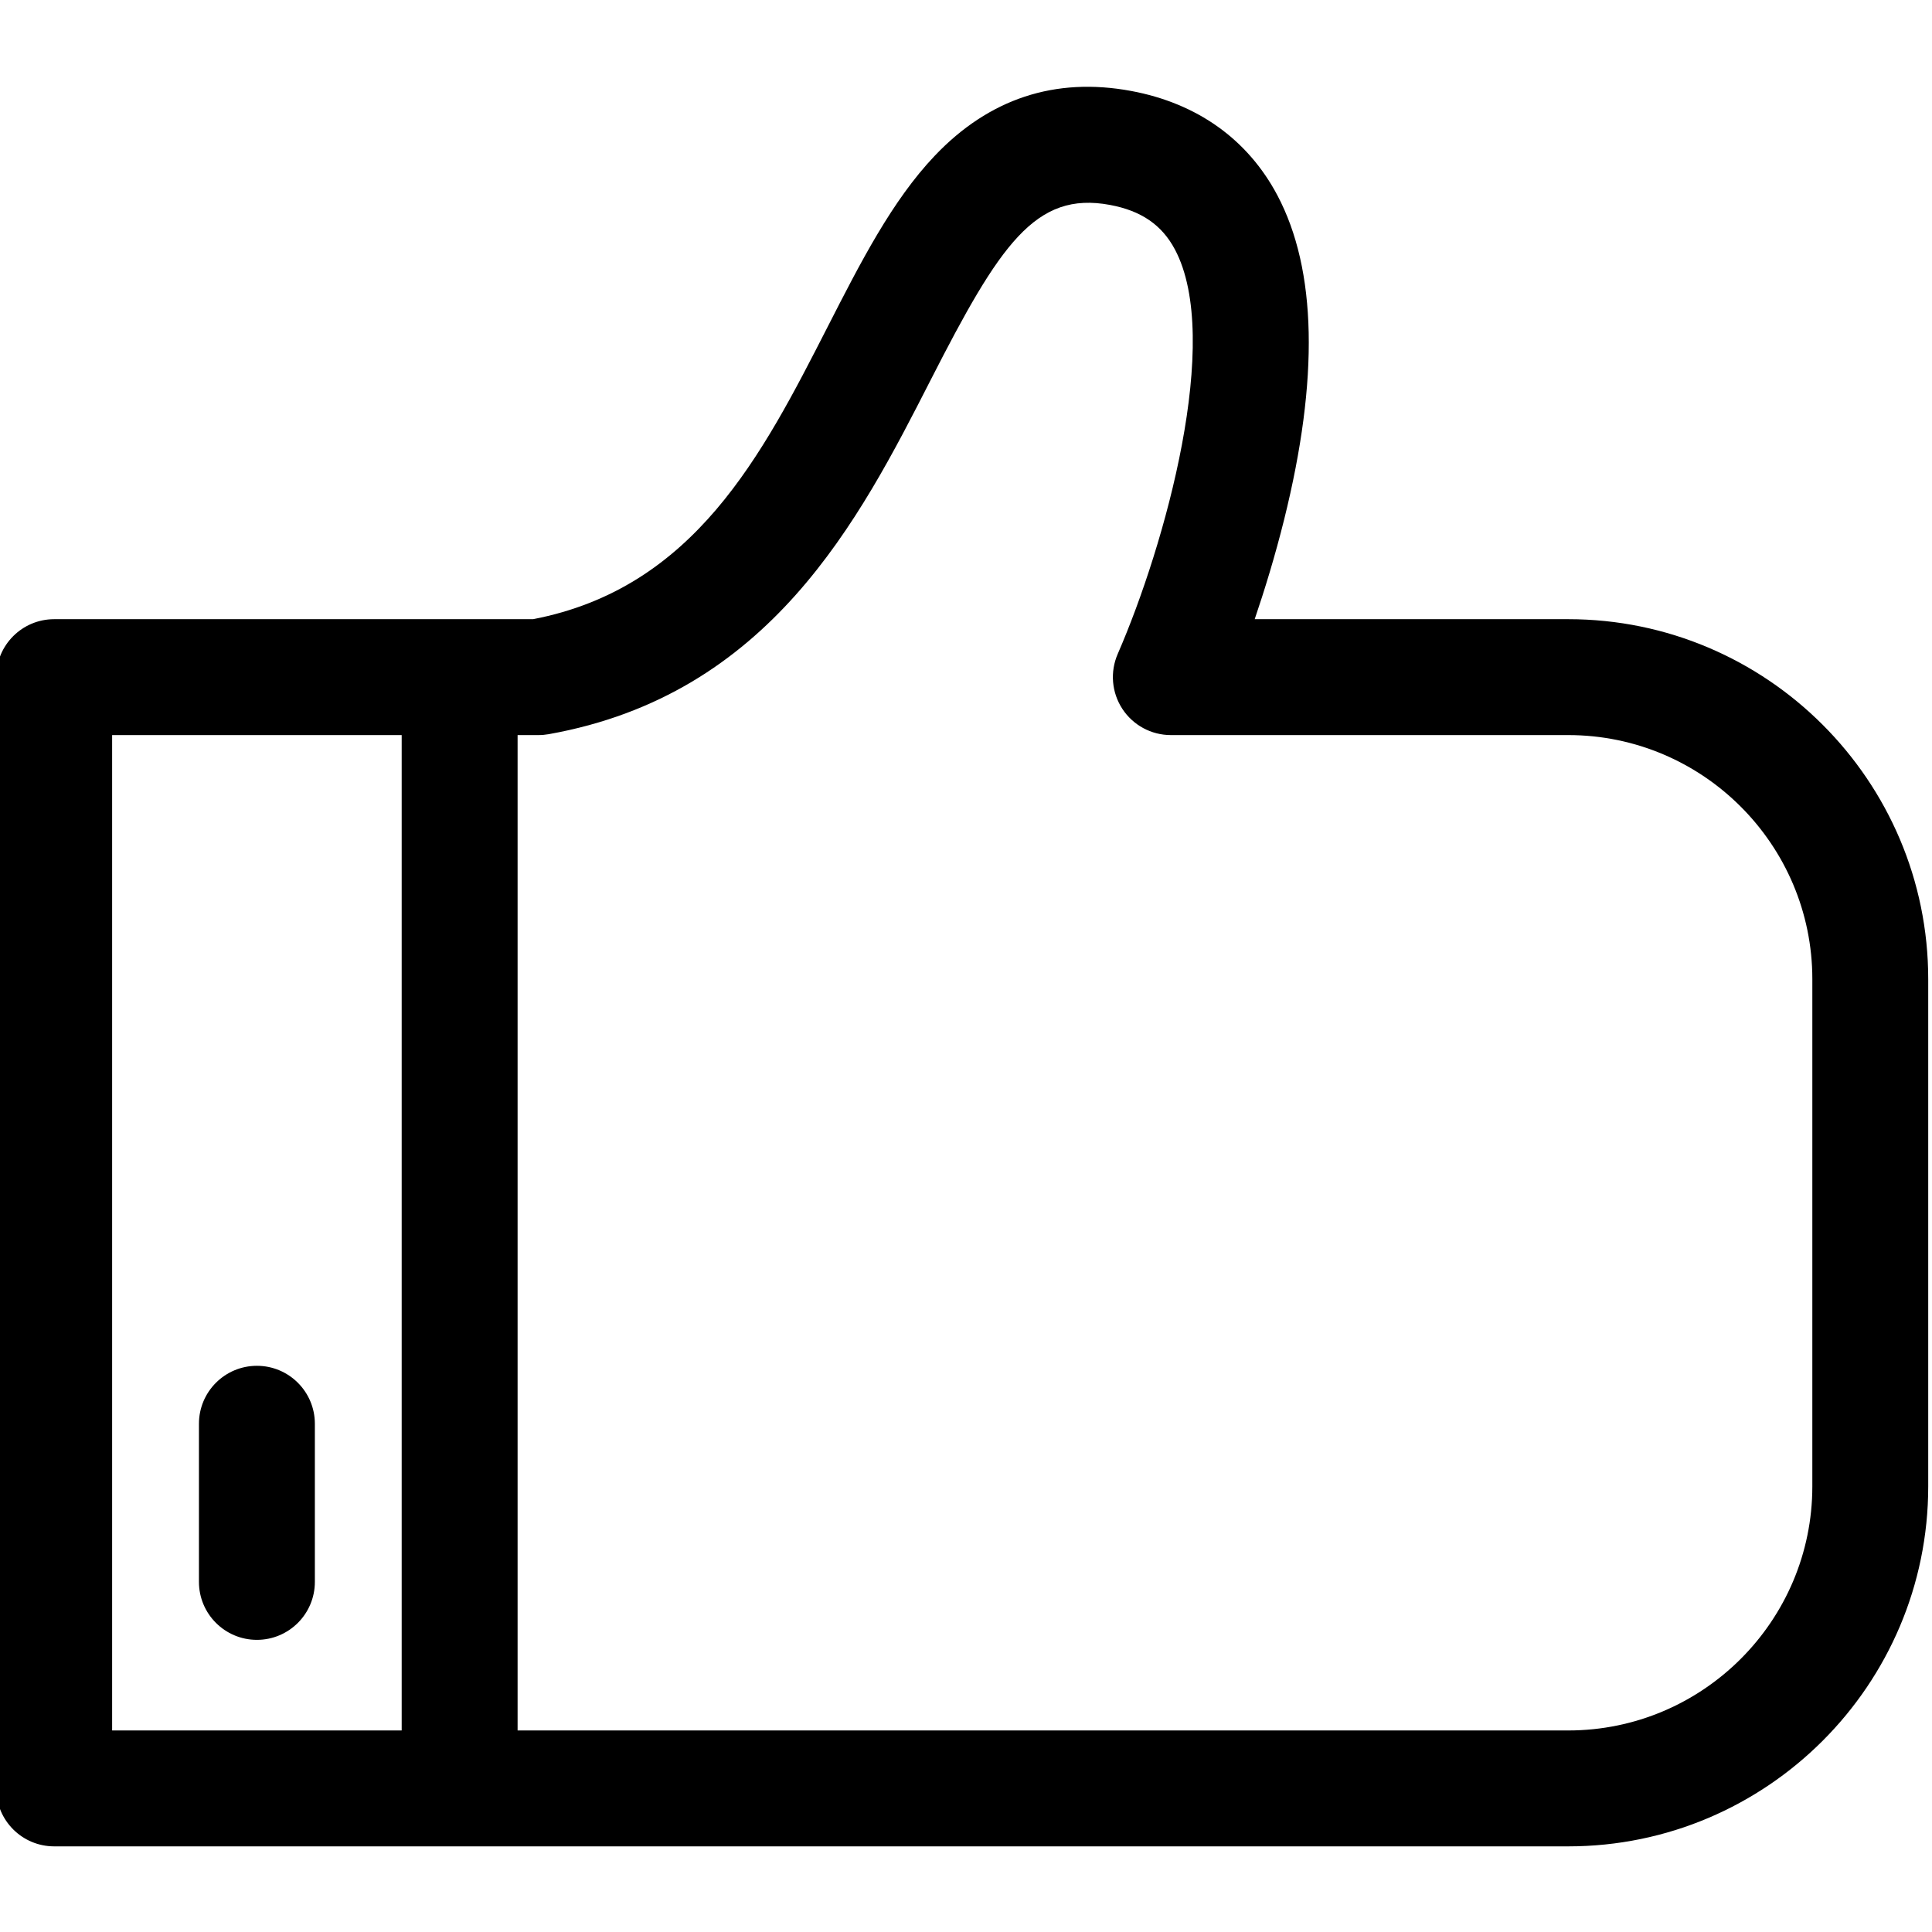 <svg height="511pt" viewBox="1 -22 511.999 511" width="511pt" xmlns="http://www.w3.org/2000/svg"><path d="m416.59 141.59h-83.082c2.57-7.562 5.375-16.641 7.816-26.461 9.258-37.25 8.648-66.141-1.809-85.875-7.855-14.824-21.25-24.383-38.73-27.645-20.156-3.754-37.676 2.023-52.074 17.176-11.309 11.906-19.613 28.164-28.402 45.379-17.367 34.012-35.32 69.172-78.012 77.422l-126.938.004c-8.484 0-15.359 6.875-15.359 15.359v294.496c0 8.484 6.875 15.359 15.359 15.359h401.23c52.609 0 95.41-42.801 95.41-95.41v-134.395c0-52.609-42.801-95.41-95.41-95.41zm-385.875 30.715h76.734v263.785h-76.734zm450.57 199.09c0 35.672-29.023 64.695-64.695 64.695h-278.422v-263.785h5.543c.906 0 1.809-.082 2.699-.238 58.637-10.473 82.27-56.75 101.258-93.934 18.281-35.801 27.695-50.023 47.488-46.324 8.285 1.543 13.758 5.297 17.215 11.816 12.609 23.754-2.609 78.344-15.164 107.176-2.07 4.746-1.613 10.219 1.227 14.559 2.836 4.332 7.668 6.945 12.848 6.945h105.309c35.672 0 64.695 29.023 64.695 64.695zm0 0"/><path d="m69.082 339.453c-8.48 0-15.359 6.879-15.359 15.359v41.906c0 8.48 6.879 15.359 15.359 15.359s15.359-6.879 15.359-15.359v-41.906c0-8.48-6.879-15.359-15.359-15.359zm0 0"/></svg>